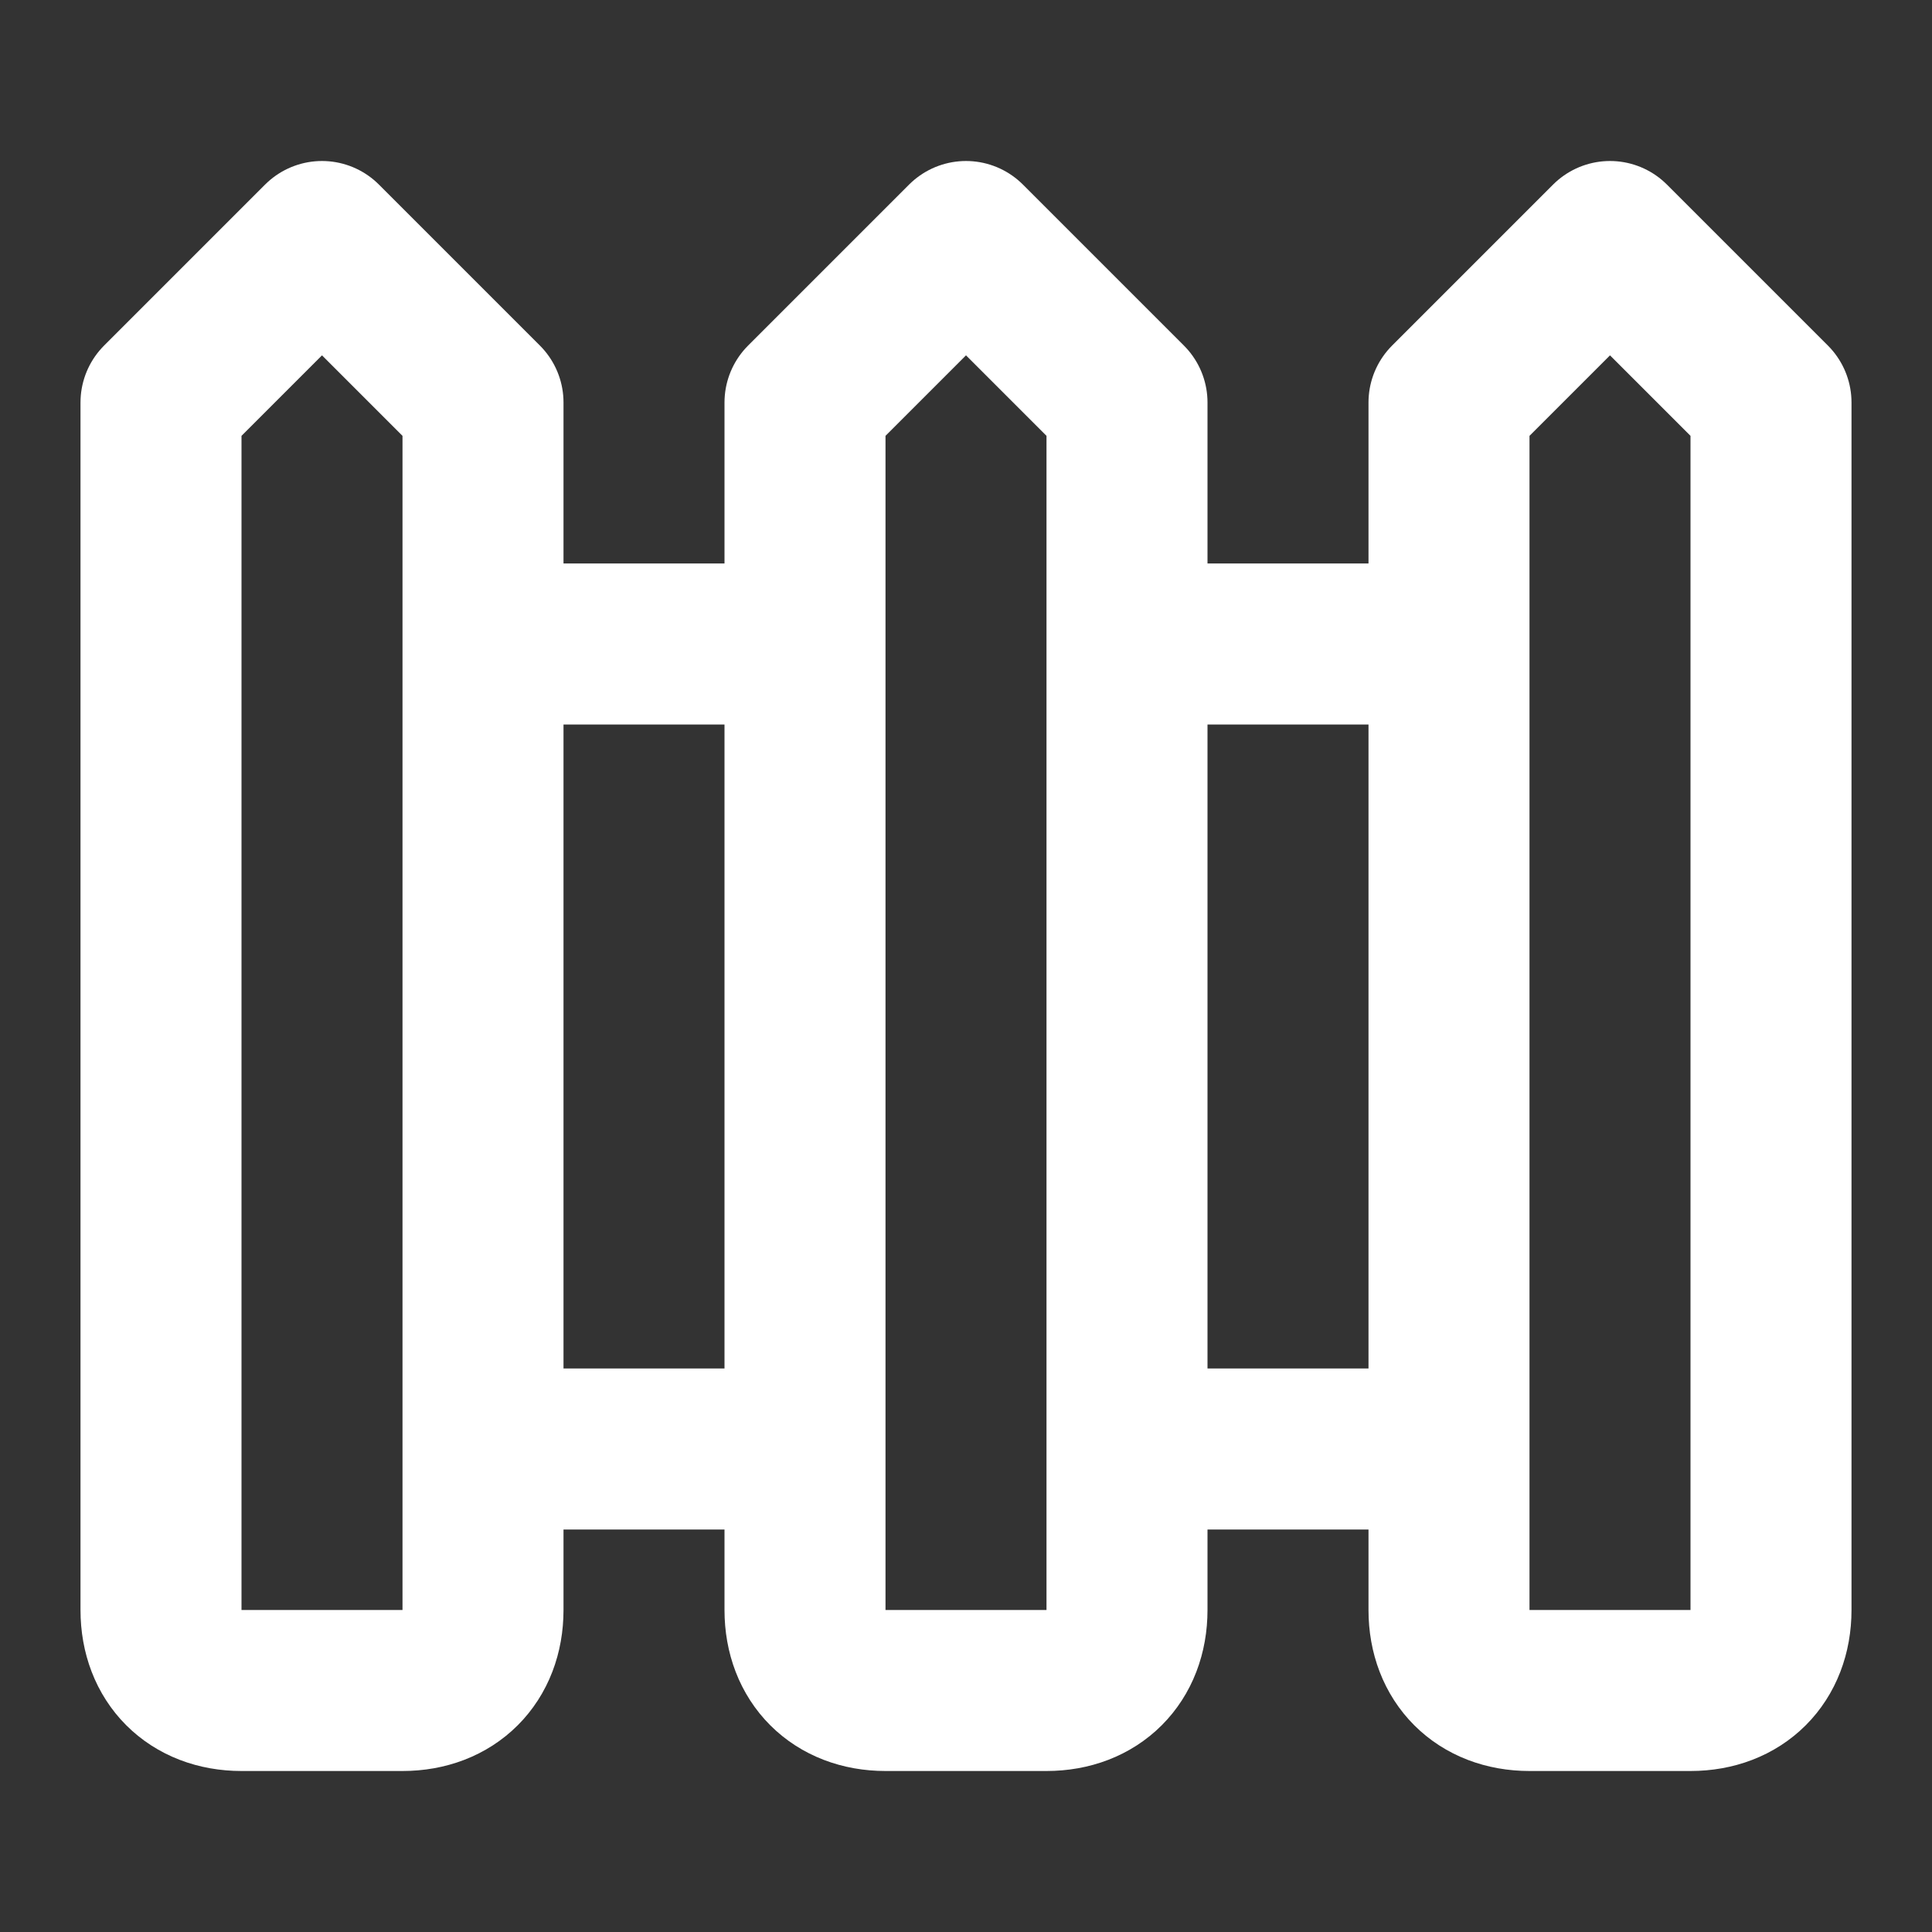 <svg height="18" viewBox="0 0 18 18" width="18" xmlns="http://www.w3.org/2000/svg"><rect x="0" y="0" width="18" height="18" fill="#333333" stroke="none"/><path d="m4 3-2 2v15c0 .599.401 1 1 1h2c.599 0 1-.401 1-1v-15zm2 5h4m-4 10h4m2-15-2 2v15c0 .599.401 1 1 1h2c.599 0 1-.401 1-1v-15zm2 5h4m-4 10h4m2-15-2 2v15c0 .599.401 1 1 1h2c.599 0 1-.401 1-1v-15zm0 0" fill="none" stroke="#fff" stroke-linecap="round" stroke-linejoin="round" stroke-width="2" transform="scale(.75)"/></svg>